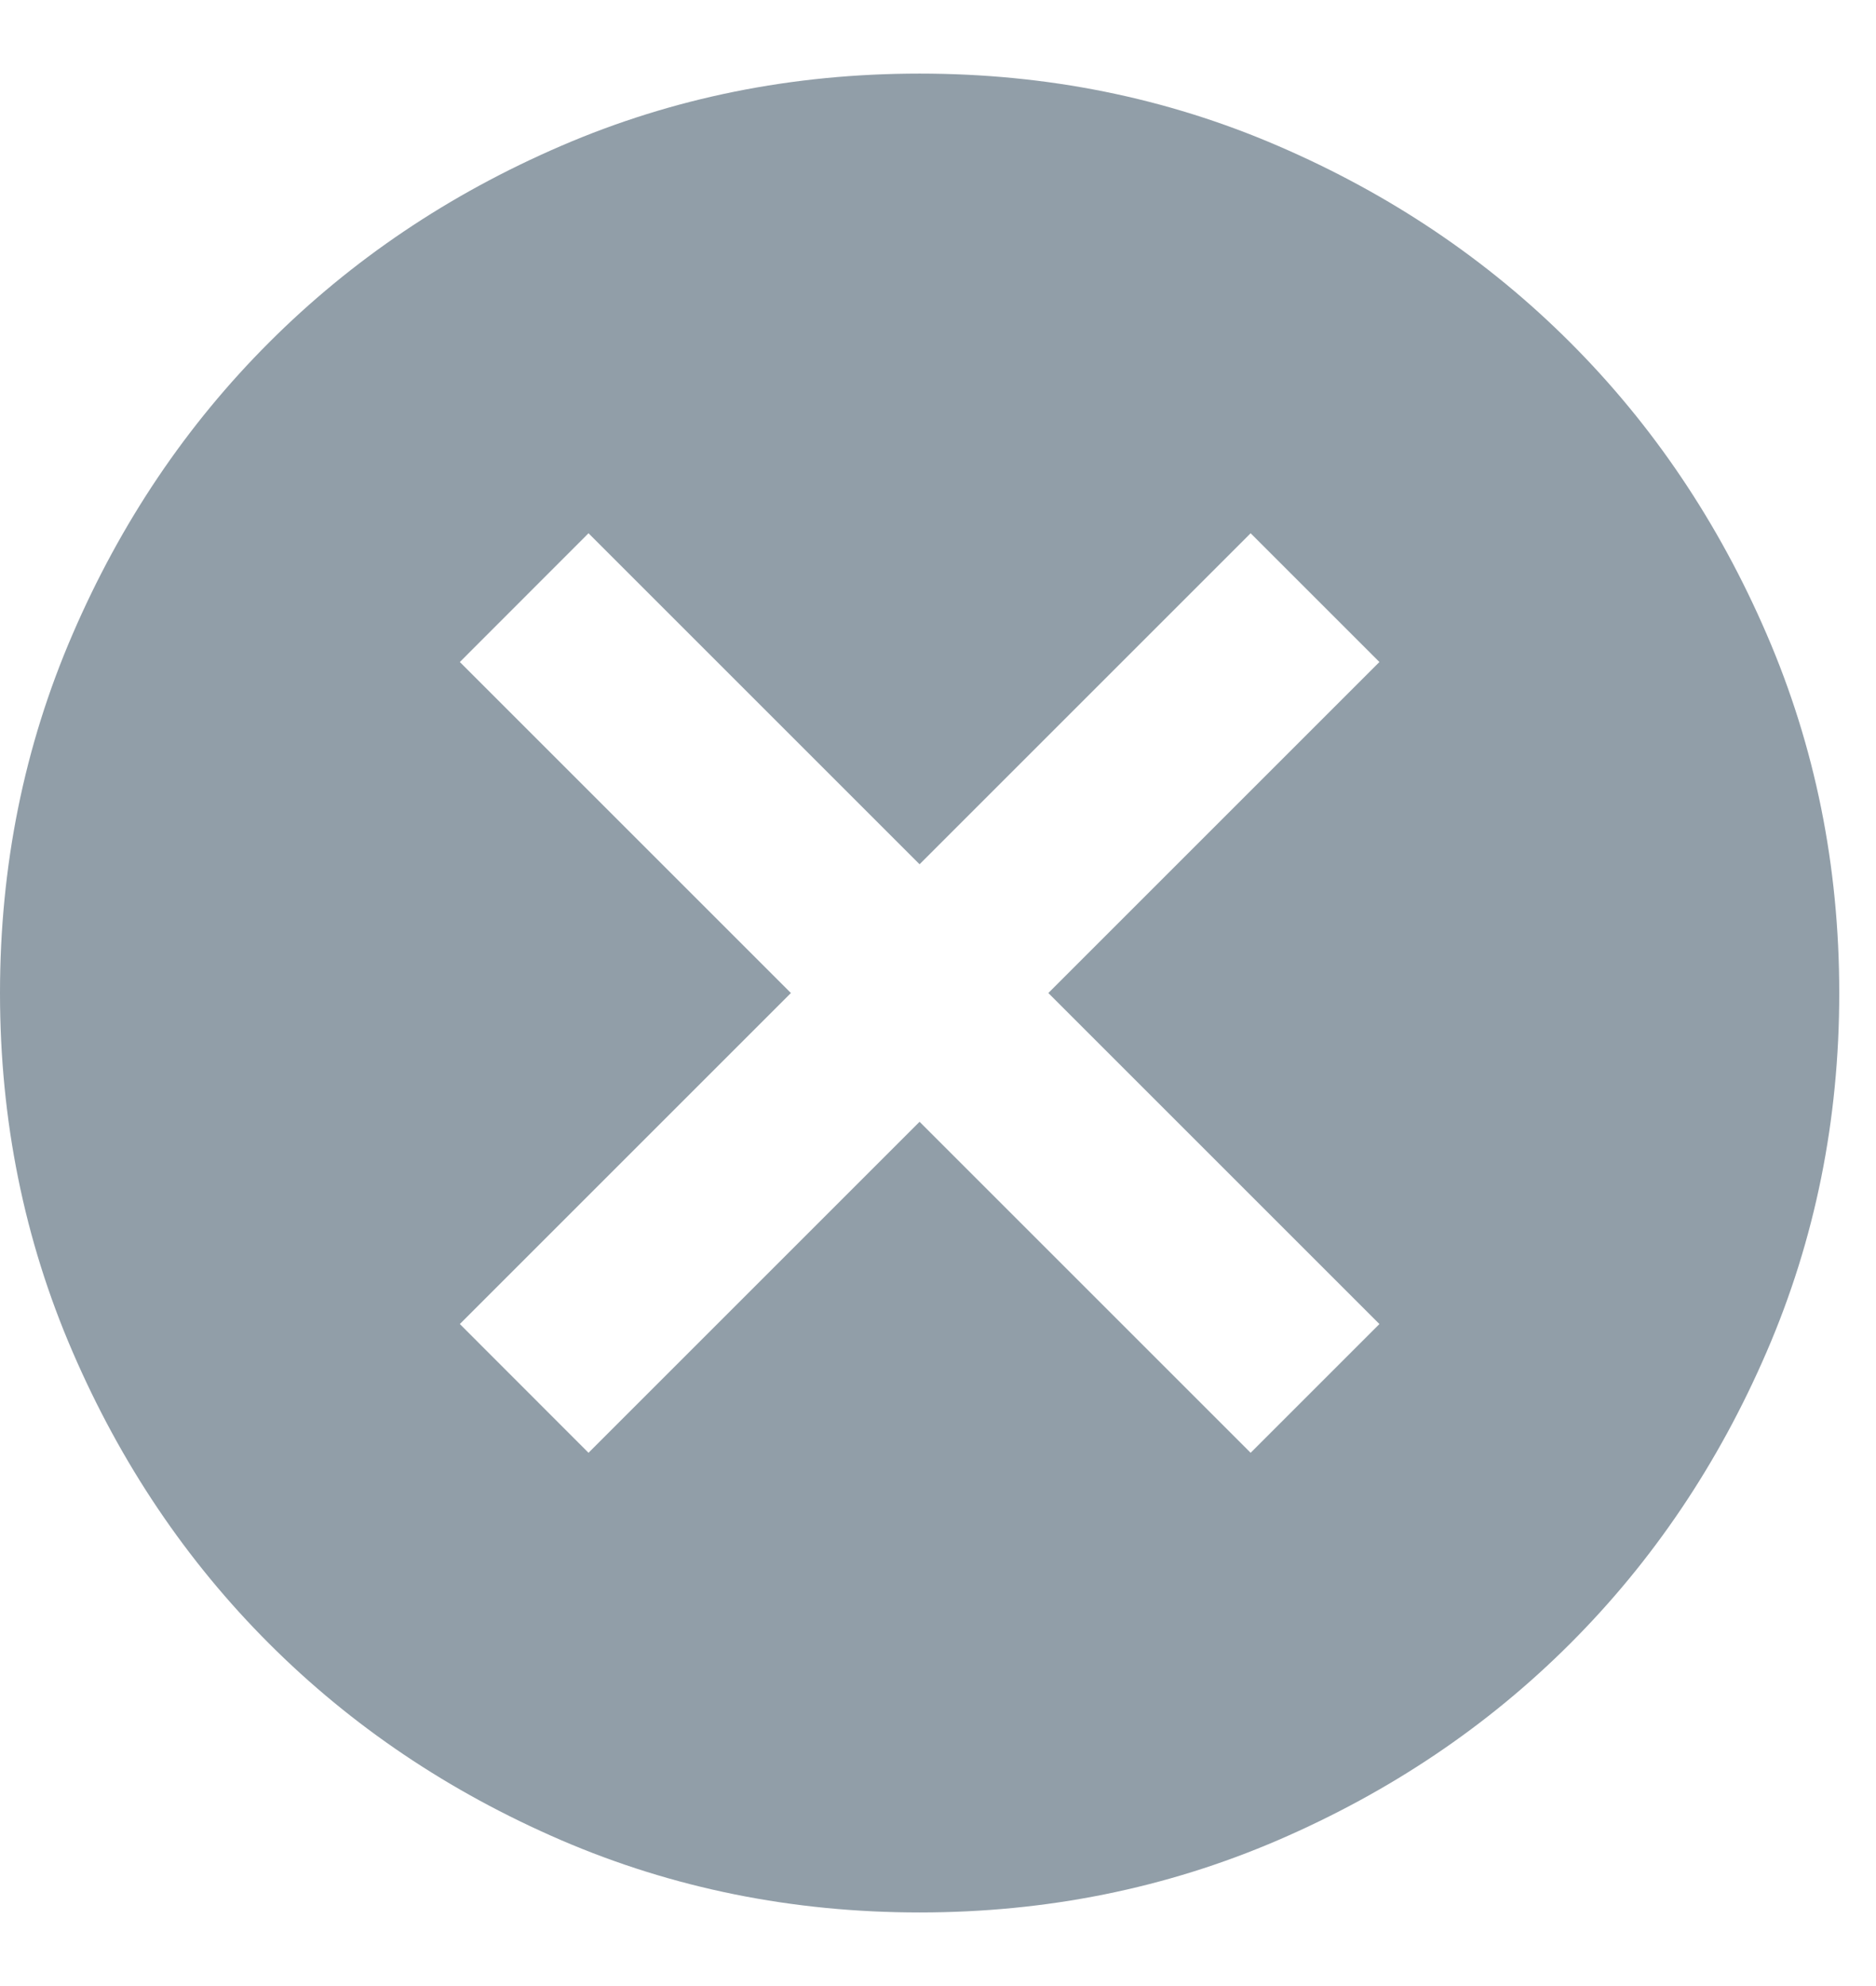 <svg width="17" height="18" viewBox="0 0 17 18" fill="none" xmlns="http://www.w3.org/2000/svg">
<path d="M5.333 13.167L8.333 10.167L11.333 13.167L12.5 12L9.5 9L12.5 6L11.333 4.833L8.333 7.833L5.333 4.833L4.167 6L7.167 9L4.167 12L5.333 13.167ZM8.333 17.333C7.181 17.333 6.097 17.114 5.083 16.677C4.069 16.239 3.188 15.646 2.438 14.896C1.688 14.146 1.094 13.264 0.657 12.25C0.219 11.236 0 10.153 0 9C0 7.847 0.219 6.764 0.657 5.75C1.094 4.736 1.688 3.854 2.438 3.104C3.188 2.354 4.069 1.76 5.083 1.323C6.097 0.885 7.181 0.667 8.333 0.667C9.486 0.667 10.569 0.885 11.583 1.323C12.597 1.76 13.479 2.354 14.229 3.104C14.979 3.854 15.573 4.736 16.01 5.75C16.448 6.764 16.667 7.847 16.667 9C16.667 10.153 16.448 11.236 16.01 12.25C15.573 13.264 14.979 14.146 14.229 14.896C13.479 15.646 12.597 16.239 11.583 16.677C10.569 17.114 9.486 17.333 8.333 17.333Z" fill="#919EA8"/>
</svg>
